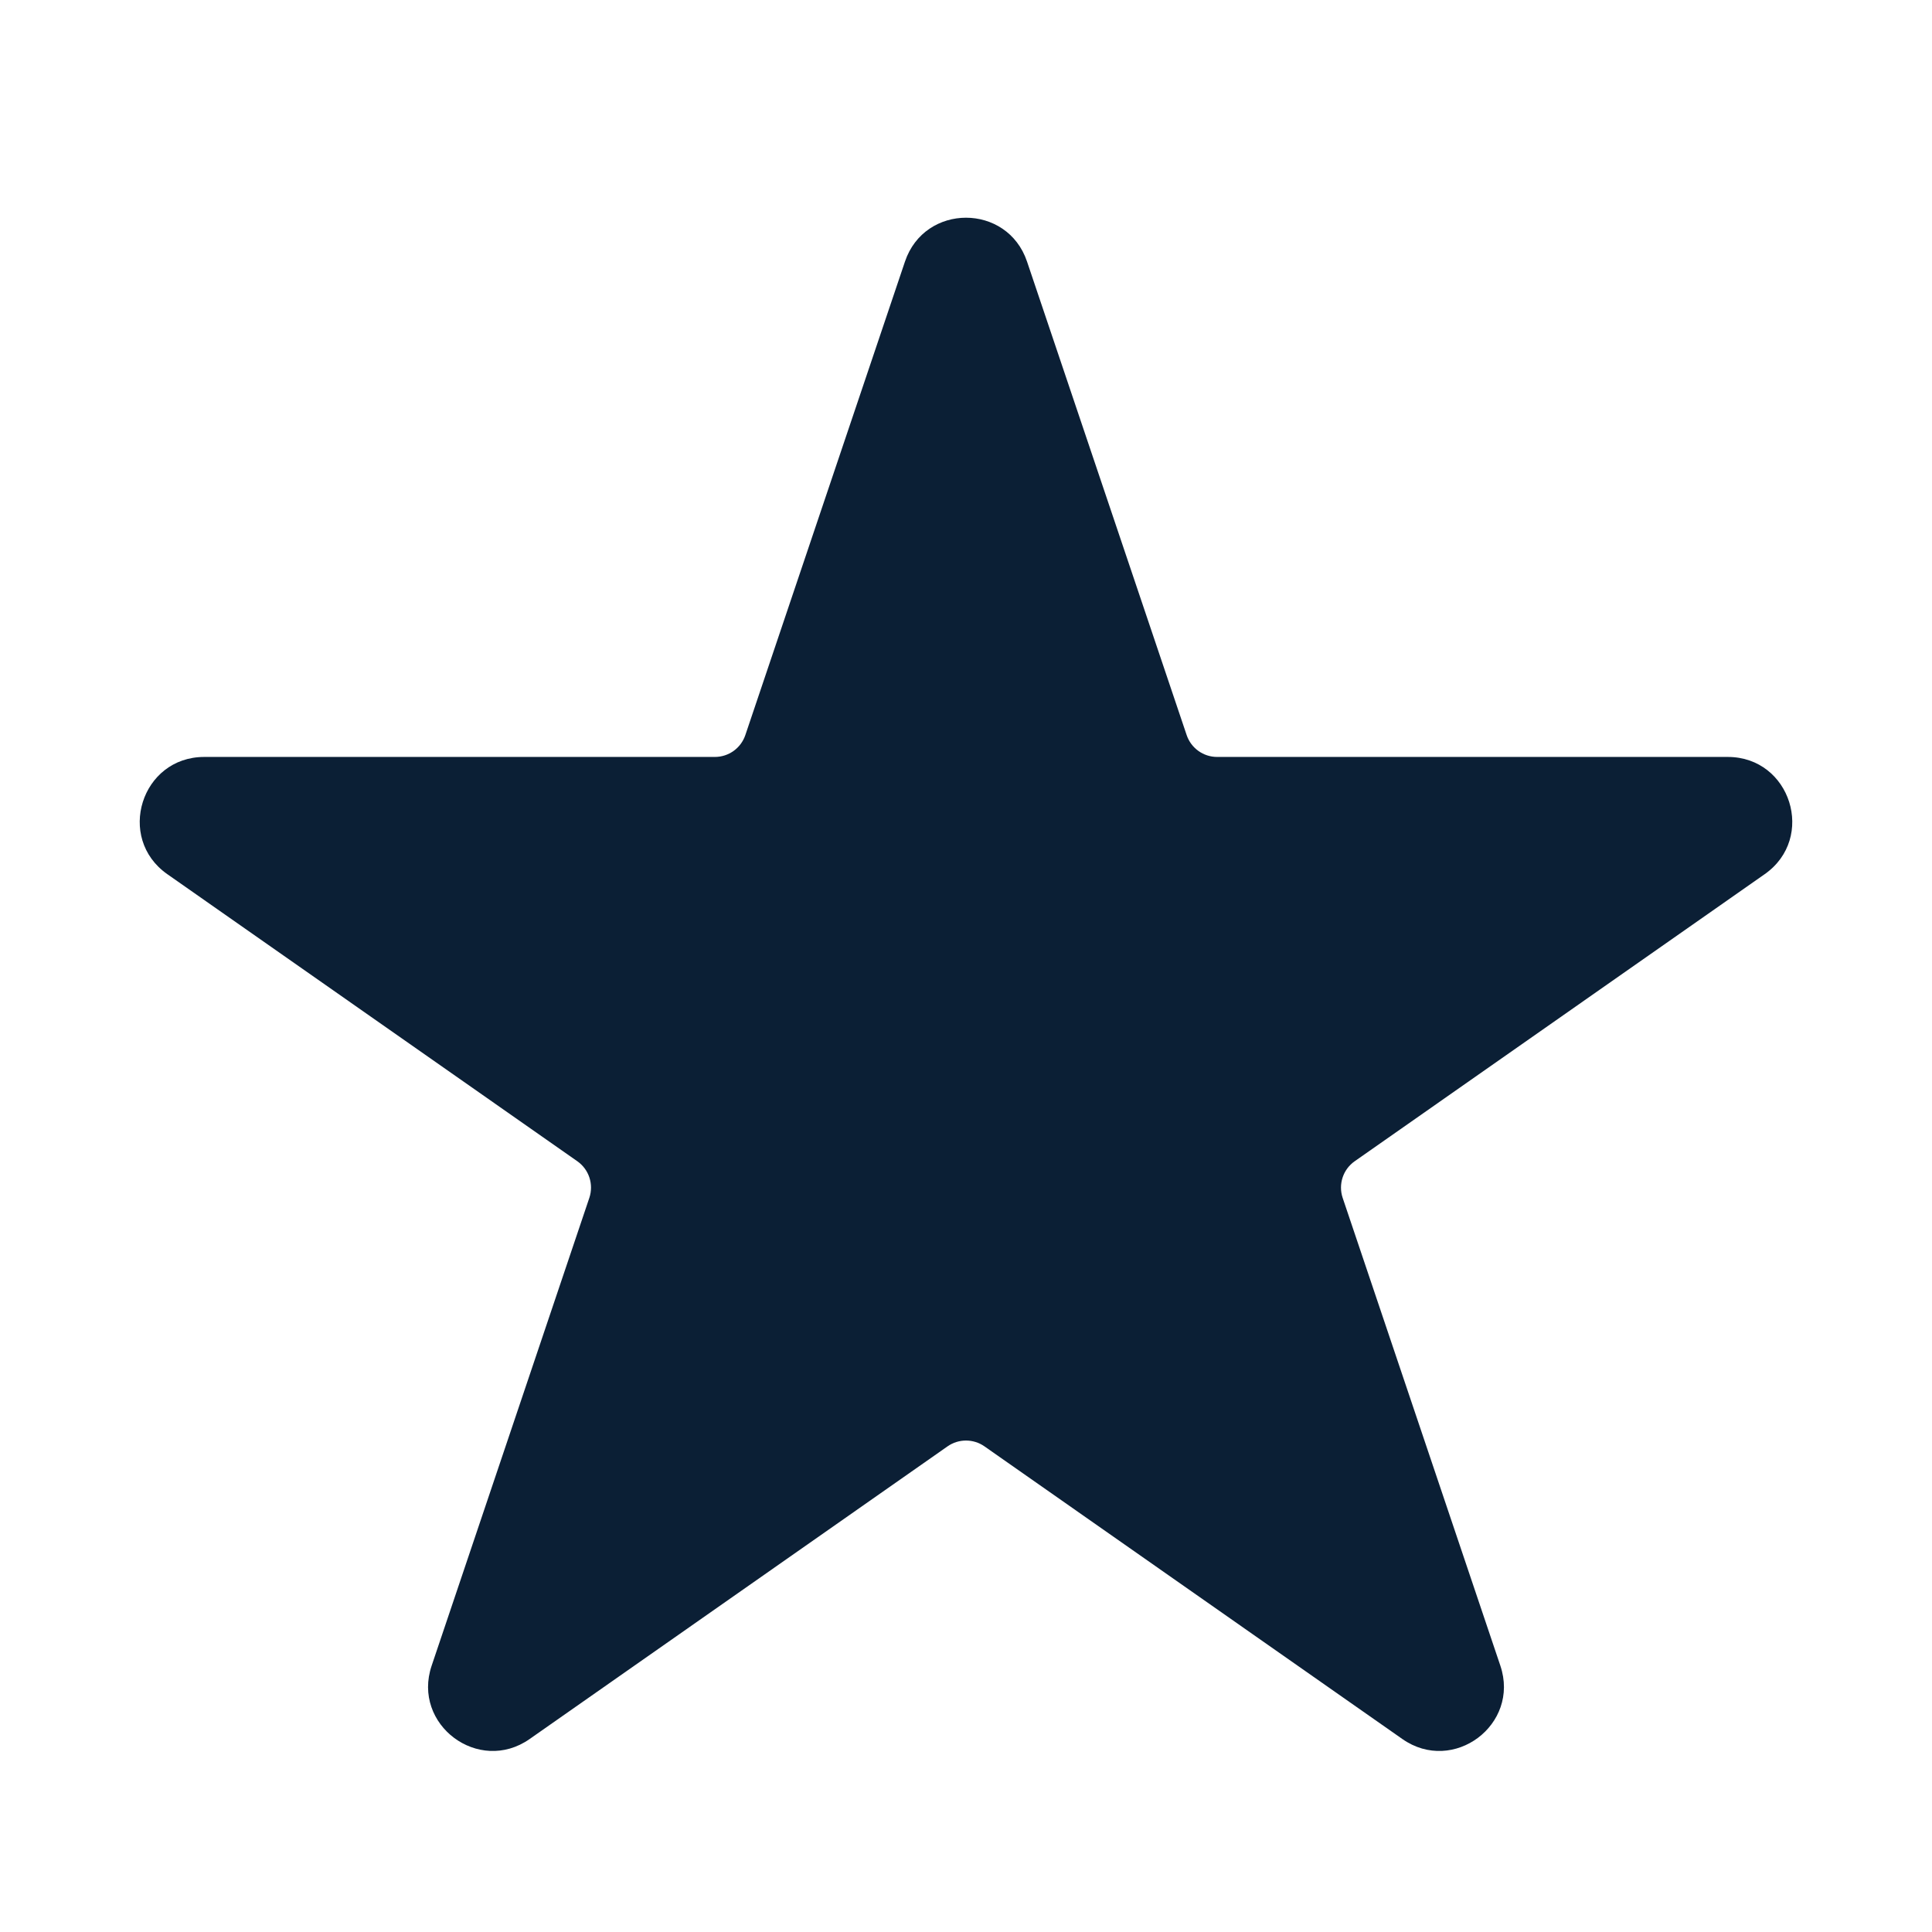 <svg xmlns="http://www.w3.org/2000/svg" width="24" height="24" viewBox="0 0 24 24" fill="none"><rect width="24" height="24" fill="none"/>
<path d="M11.242 3.249C11.487 2.523 12.513 2.523 12.758 3.249L14.741 9.131C14.796 9.294 14.948 9.403 15.12 9.403H21.463C22.245 9.403 22.562 10.41 21.922 10.859L16.829 14.425C16.683 14.527 16.623 14.712 16.679 14.88L18.638 20.692C18.885 21.424 18.054 22.046 17.421 21.603L12.229 17.967C12.092 17.871 11.908 17.871 11.771 17.967L6.579 21.603C5.946 22.046 5.115 21.424 5.362 20.692L7.321 14.88C7.377 14.712 7.317 14.527 7.171 14.425L2.078 10.859C1.438 10.41 1.755 9.403 2.537 9.403H8.88C9.052 9.403 9.204 9.294 9.259 9.131L11.242 3.249Z" fill="#0B1F35"/>
</svg>
